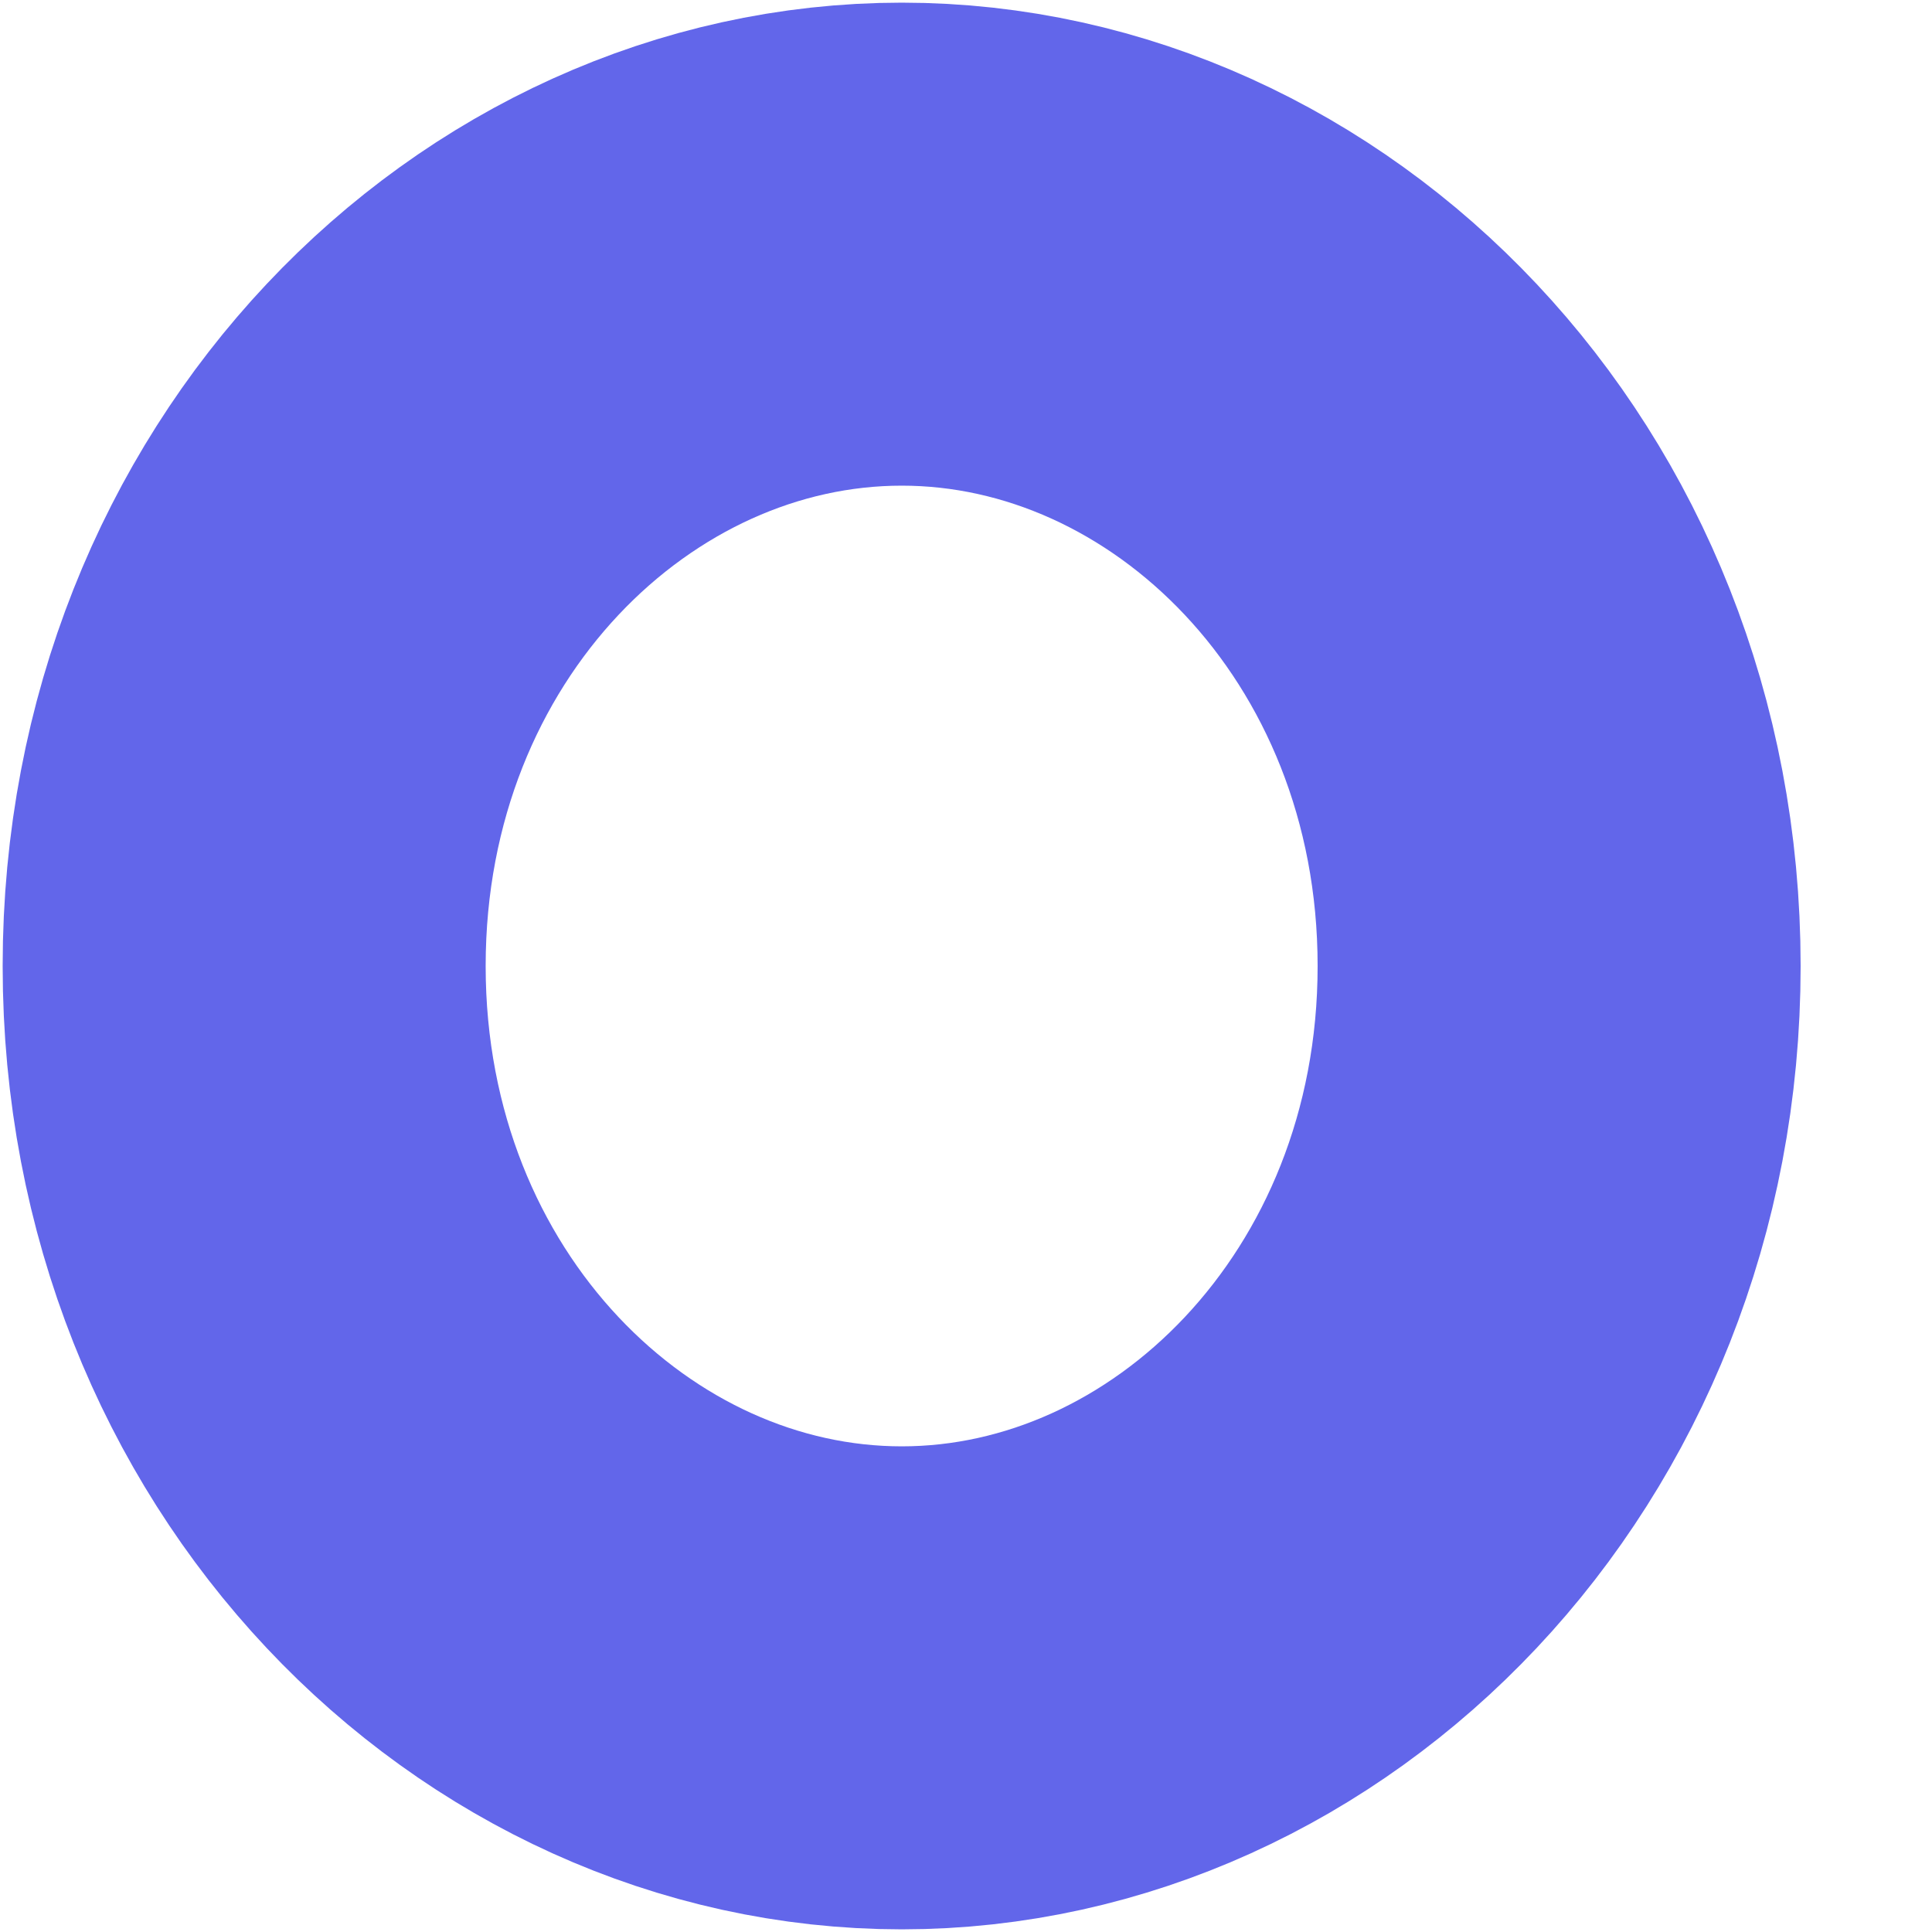 <svg width="8" height="8" viewBox="0 0 8 8" fill="none" xmlns="http://www.w3.org/2000/svg">
<path d="M6.456 4C6.456 5.718 5.173 6.989 3.734 6.989C2.294 6.989 1.011 5.718 1.011 4C1.011 2.282 2.294 1.011 3.734 1.011C5.173 1.011 6.456 2.282 6.456 4Z" stroke="#6266EA" stroke-width="2"/>
</svg>
